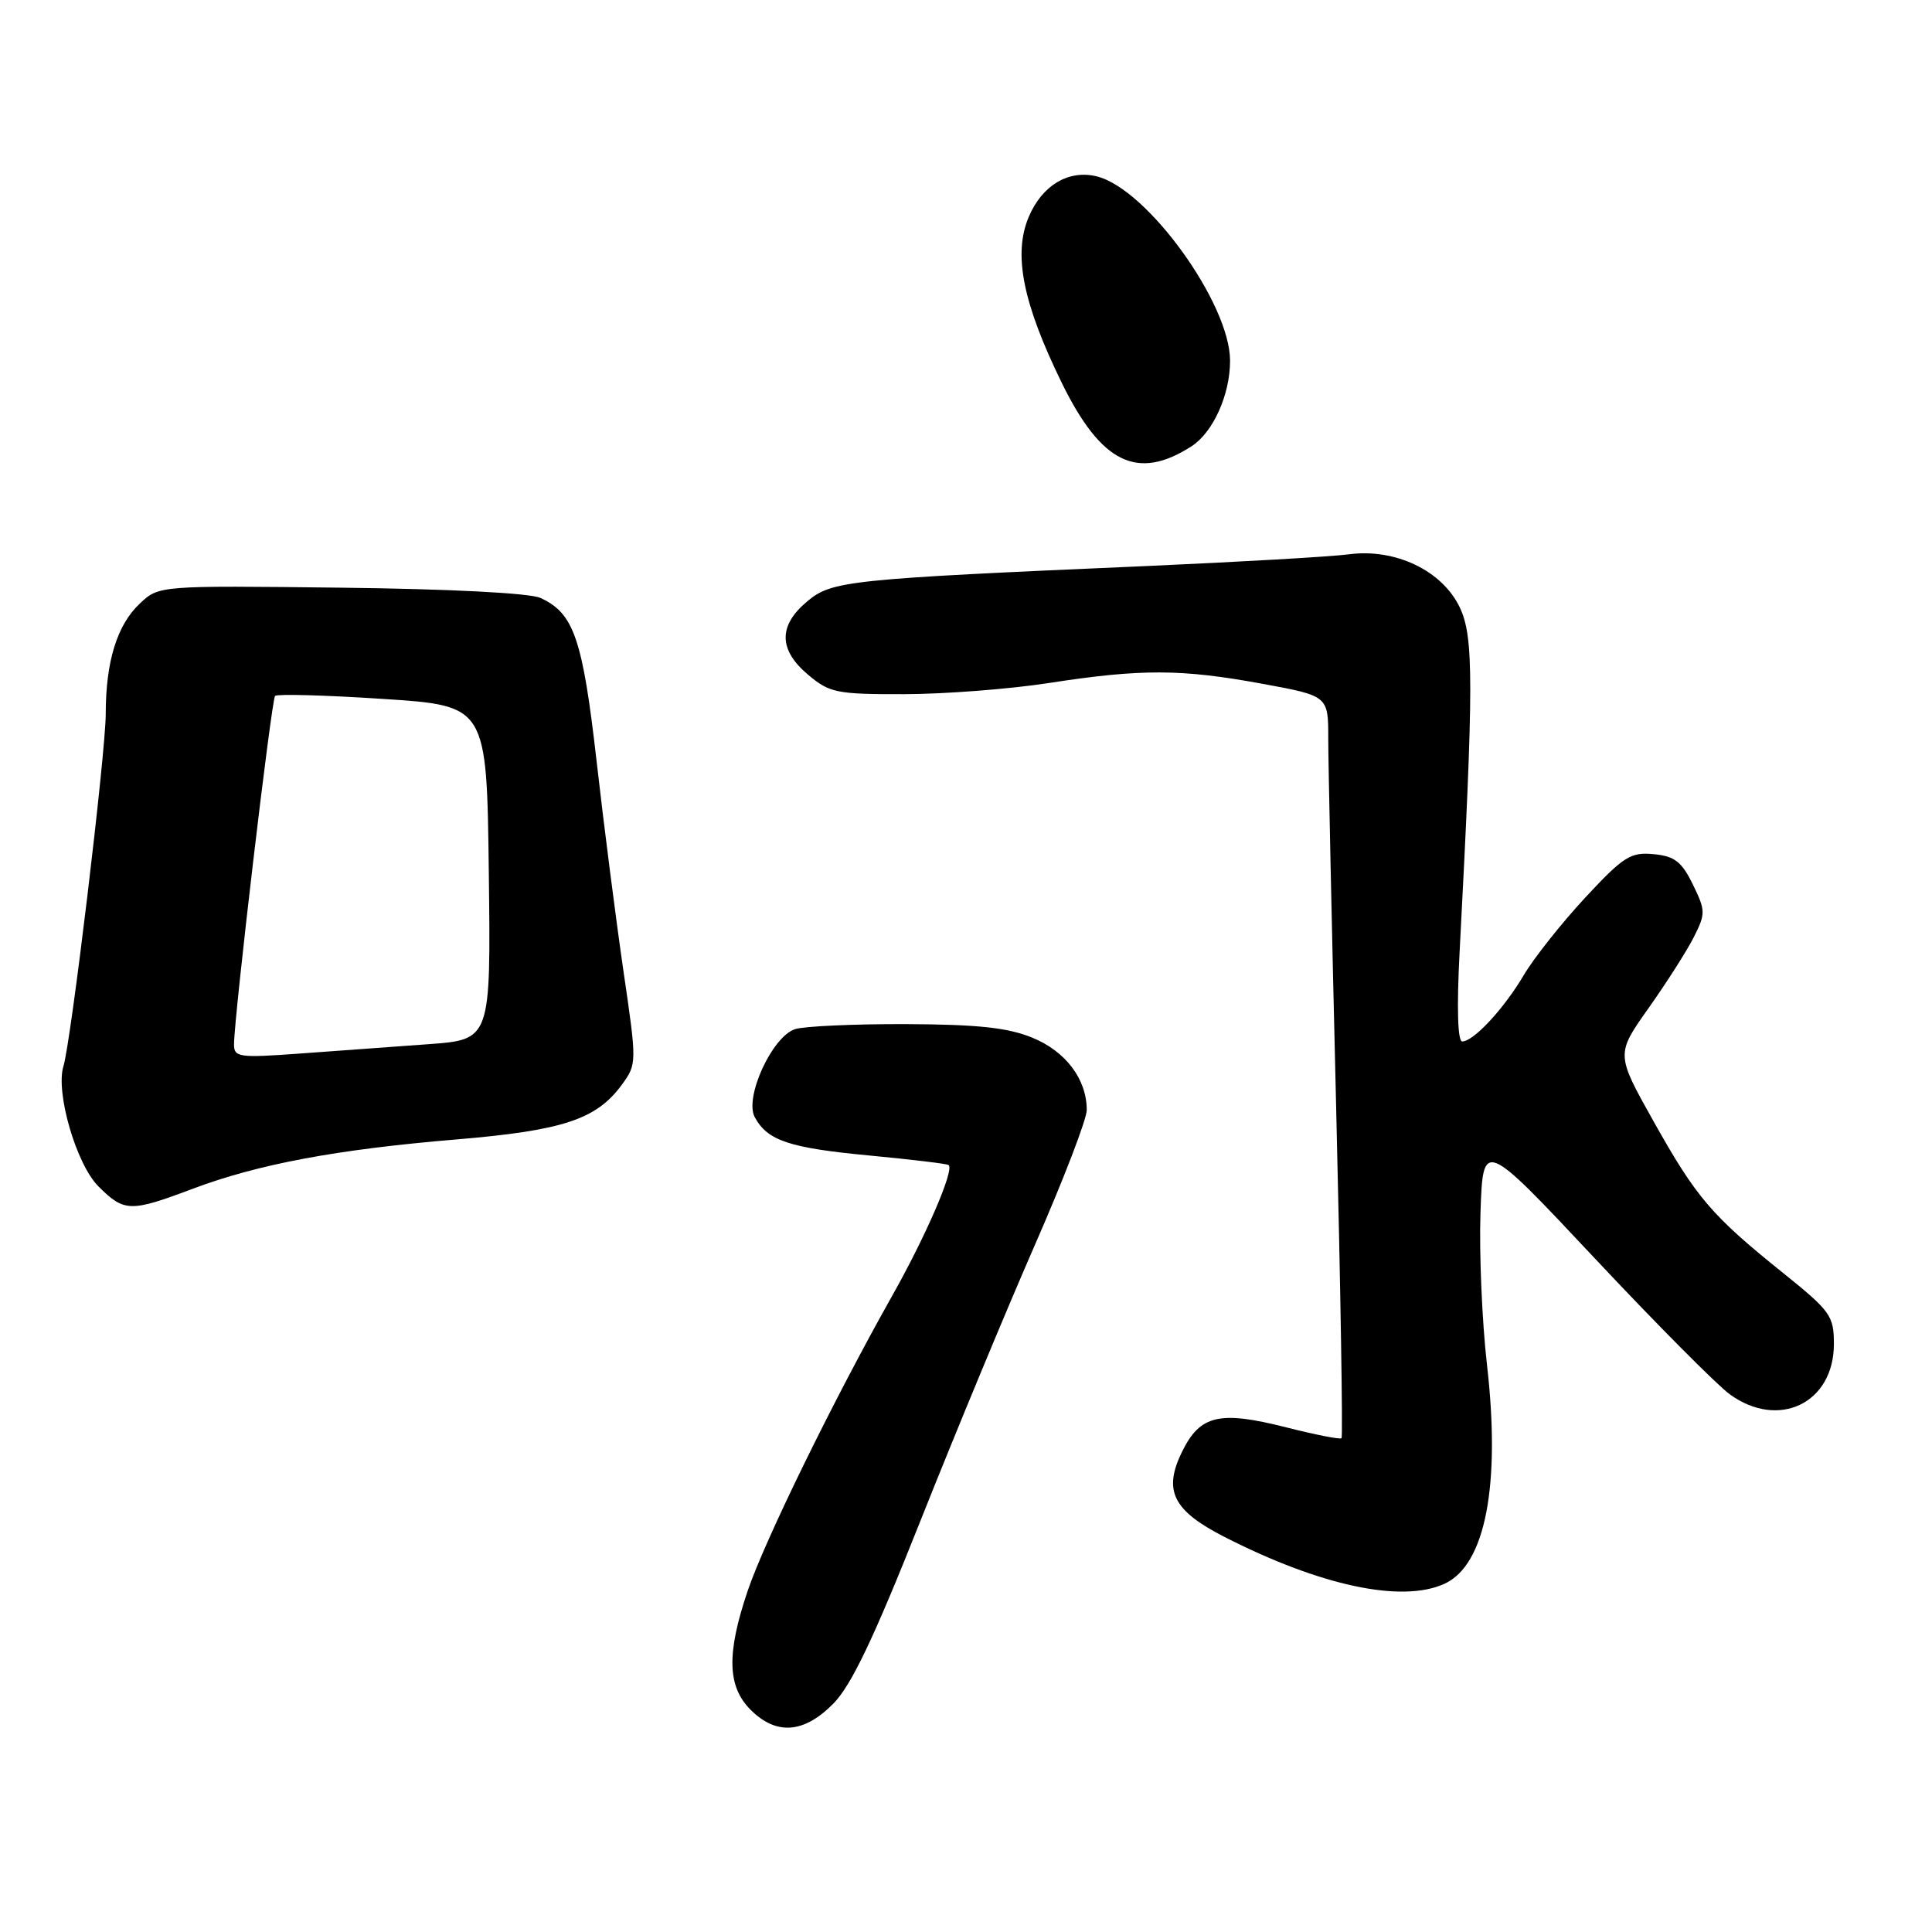<?xml version="1.0" encoding="UTF-8" standalone="no"?>
<!DOCTYPE svg PUBLIC "-//W3C//DTD SVG 1.1//EN" "http://www.w3.org/Graphics/SVG/1.1/DTD/svg11.dtd" >
<svg xmlns="http://www.w3.org/2000/svg" xmlns:xlink="http://www.w3.org/1999/xlink" version="1.1" viewBox="0 0 256 256">
 <g >
 <path fill="currentColor"
d=" M 110.41 225.75 C 112.80 223.34 115.78 217.09 121.97 201.50 C 126.56 189.95 133.40 173.47 137.16 164.89 C 140.92 156.30 144.00 148.29 144.00 147.09 C 144.00 143.00 141.22 139.31 136.79 137.50 C 133.52 136.16 129.53 135.74 120.00 135.70 C 113.12 135.68 106.53 135.98 105.34 136.37 C 102.31 137.36 98.62 145.41 100.00 148.01 C 101.68 151.15 104.58 152.11 115.30 153.12 C 120.86 153.65 125.55 154.21 125.71 154.38 C 126.44 155.11 122.66 163.84 118.14 171.84 C 110.45 185.50 101.28 204.22 99.05 210.86 C 96.26 219.12 96.38 223.47 99.45 226.55 C 102.87 229.96 106.51 229.70 110.41 225.75 Z  M 191.40 209.86 C 196.82 207.39 198.87 196.82 197.03 180.82 C 196.38 175.14 195.99 166.10 196.17 160.72 C 196.50 150.95 196.50 150.95 211.30 166.72 C 219.44 175.40 227.50 183.51 229.20 184.75 C 235.68 189.46 243.00 185.93 243.00 178.09 C 243.00 174.35 242.56 173.73 236.25 168.66 C 226.78 161.05 224.77 158.69 219.11 148.59 C 214.12 139.69 214.12 139.69 218.43 133.60 C 220.81 130.24 223.51 126.01 224.43 124.19 C 226.01 121.07 226.01 120.68 224.31 117.19 C 222.83 114.17 221.89 113.44 219.10 113.18 C 216.06 112.89 215.11 113.49 210.02 118.97 C 206.90 122.34 203.25 126.94 201.92 129.19 C 199.27 133.68 195.25 138.00 193.75 138.00 C 193.15 138.00 193.02 133.53 193.40 126.25 C 195.28 90.49 195.29 84.41 193.43 80.49 C 191.11 75.61 184.88 72.63 178.73 73.45 C 176.40 73.76 164.38 74.45 152.00 75.00 C 112.22 76.73 110.22 76.94 106.92 79.72 C 103.11 82.92 103.17 86.12 107.08 89.41 C 109.93 91.81 110.87 92.00 119.83 91.98 C 125.15 91.97 133.78 91.31 139.00 90.50 C 151.24 88.61 156.52 88.63 167.25 90.60 C 176.00 92.21 176.00 92.21 176.00 97.85 C 176.00 100.96 176.47 123.01 177.05 146.86 C 177.63 170.71 177.95 190.38 177.76 190.57 C 177.58 190.76 174.29 190.11 170.46 189.14 C 161.60 186.89 159.02 187.48 156.63 192.36 C 154.10 197.50 155.42 200.16 162.21 203.63 C 174.95 210.14 185.74 212.44 191.40 209.86 Z  M 25.56 157.51 C 34.24 154.25 44.58 152.31 60.50 150.98 C 74.59 149.80 79.03 148.33 82.39 143.74 C 84.39 140.99 84.40 140.86 82.62 128.74 C 81.64 122.01 80.03 109.49 79.06 100.93 C 77.20 84.62 76.04 81.25 71.61 79.23 C 70.18 78.58 59.62 78.04 45.15 77.87 C 21.06 77.59 21.06 77.59 18.53 79.97 C 15.51 82.81 14.01 87.65 14.01 94.62 C 14.00 99.83 9.41 138.04 8.41 141.26 C 7.33 144.71 10.10 154.25 13.03 157.19 C 16.47 160.62 17.25 160.64 25.56 157.51 Z  M 157.89 59.13 C 160.75 57.28 163.00 52.28 162.99 47.78 C 162.97 40.20 152.03 25.05 145.36 23.38 C 141.63 22.44 138.09 24.53 136.31 28.75 C 134.23 33.68 135.52 40.16 140.69 50.73 C 145.92 61.41 150.72 63.75 157.89 59.13 Z  M 31.01 138.37 C 31.04 134.52 35.97 92.70 36.45 92.21 C 36.73 91.94 43.15 92.11 50.73 92.61 C 64.50 93.50 64.50 93.50 64.77 115.63 C 65.04 137.76 65.04 137.76 56.77 138.36 C 52.22 138.69 44.56 139.25 39.75 139.60 C 31.64 140.19 31.00 140.10 31.01 138.37 Z "/>
</g>
</svg>